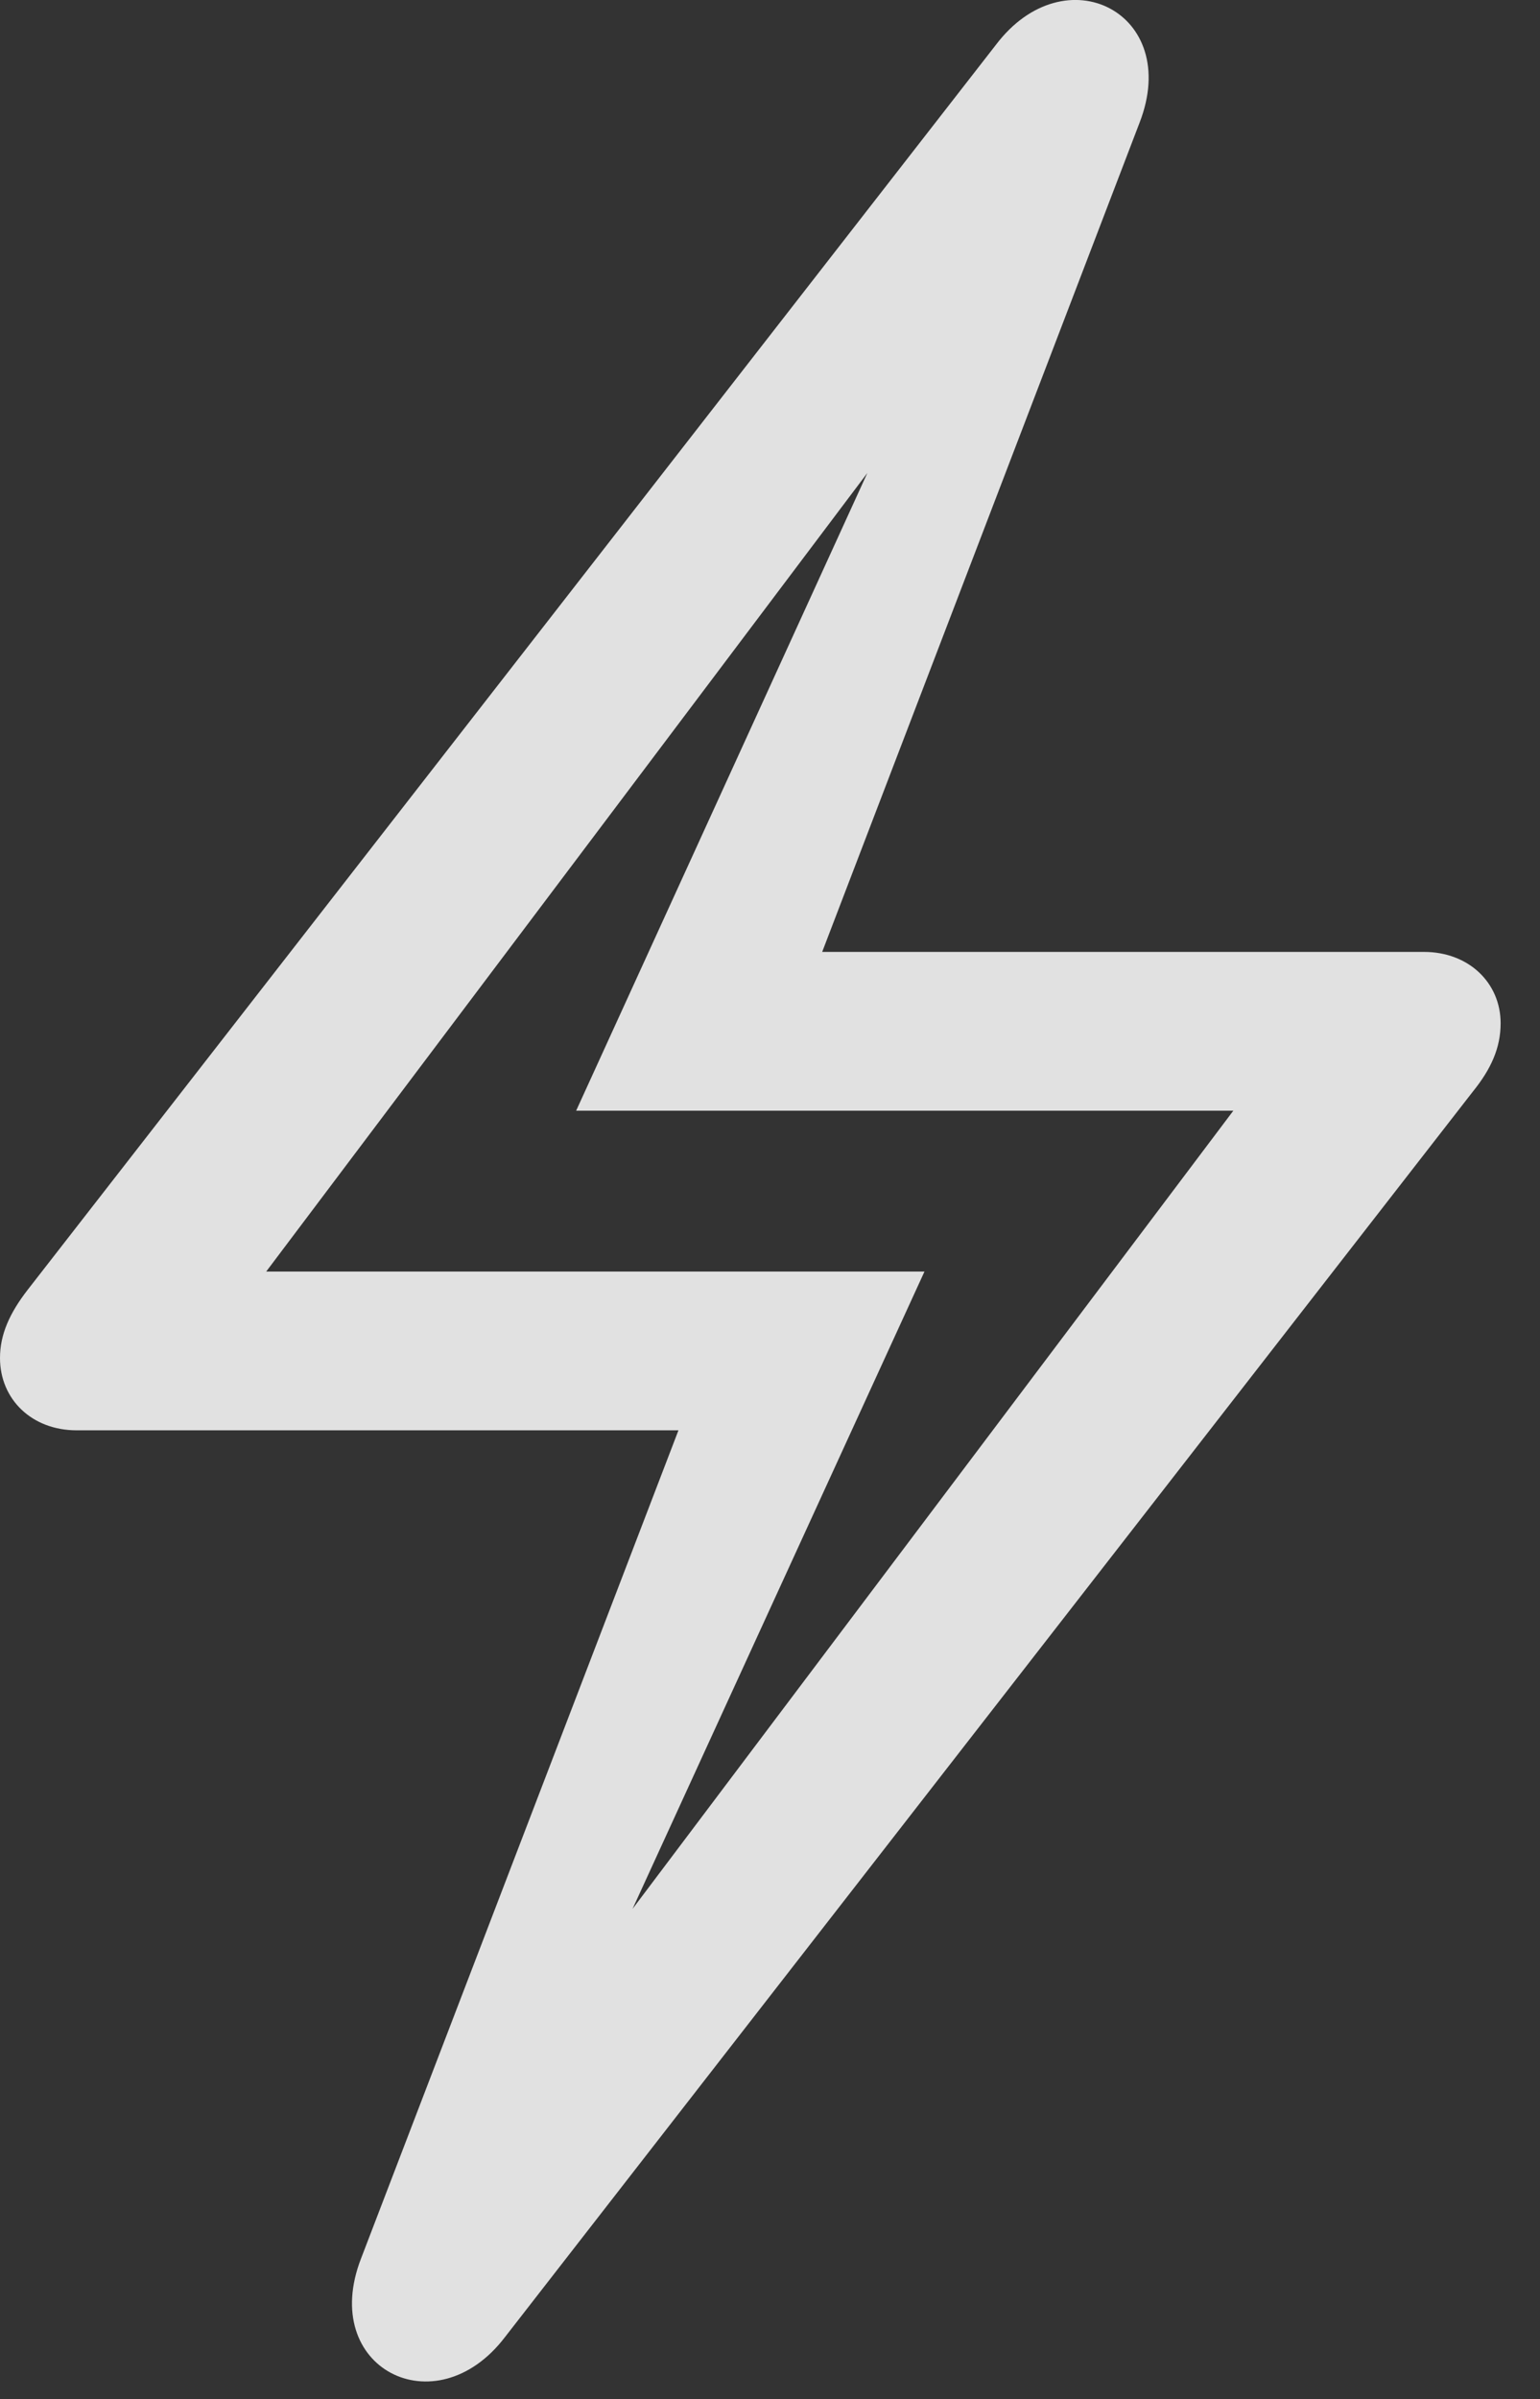 <svg xmlns="http://www.w3.org/2000/svg" xmlns:xlink="http://www.w3.org/1999/xlink" width="14.121" height="21.986" version="1.1"><rect width="100%" height="100%" fill="#333333" stroke="none"/><g><rect width="14.121" height="21.986" x="0" y="0" opacity="0"/><path fill="#fff" fill-opacity=".85" d="M4.629 21.418L13.506 10.002C13.672 9.797 13.76 9.602 13.76 9.377C13.76 9.006 13.467 8.723 13.057 8.723L7.539 8.723L10.449 1.125C10.84 0.119 9.766-0.428 9.131 0.412L0.254 11.819C0.088 12.033 0 12.229 0 12.444C0 12.824 0.293 13.107 0.703 13.107L6.221 13.107L3.311 20.695C2.92 21.701 3.994 22.248 4.629 21.418ZM5.205 18.791L8.477 11.652L2.441 11.652L8.818 3.186L8.545 3.039L5.283 10.178L11.309 10.178L4.932 18.645Z"/></g></svg>